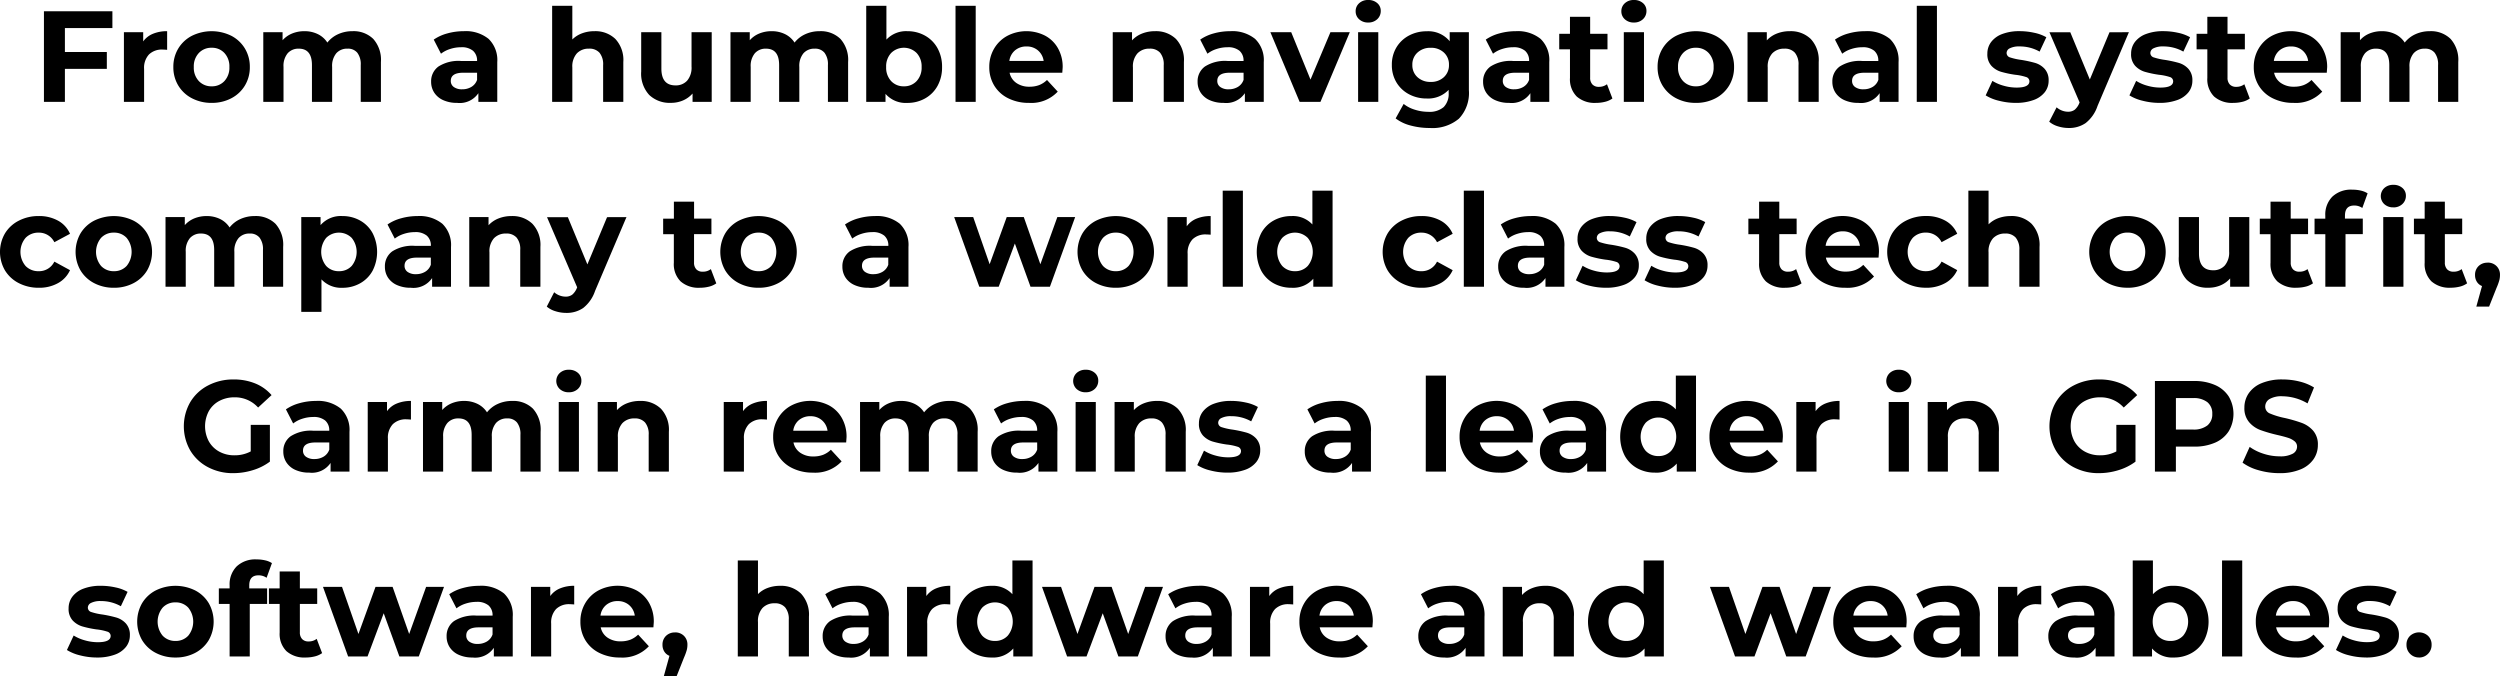 <svg xmlns="http://www.w3.org/2000/svg" width="270.452" height="73.174" viewBox="0 0 270.452 73.174">
  <path id="Path_23" data-name="Path 23" d="M21.781,6.02V8.61h4.536v1.82H21.781V14H19.513V4.2h7.406V6.02Zm8.47,1.442a2.429,2.429,0,0,1,1.057-.826,3.923,3.923,0,0,1,1.533-.28V8.372q-.364-.028-.49-.028a2,2,0,0,0-1.47.525,2.122,2.122,0,0,0-.532,1.575V14H28.165V6.468h2.086Zm7.406,6.65a4.516,4.516,0,0,1-2.135-.5,3.7,3.7,0,0,1-1.477-1.379,3.8,3.8,0,0,1-.532-2,3.8,3.8,0,0,1,.532-2,3.7,3.7,0,0,1,1.477-1.379,4.819,4.819,0,0,1,4.263,0,3.706,3.706,0,0,1,1.47,1.379,3.8,3.8,0,0,1,.532,2,3.8,3.8,0,0,1-.532,2,3.706,3.706,0,0,1-1.47,1.379A4.475,4.475,0,0,1,37.657,14.112Zm0-1.792a1.819,1.819,0,0,0,1.379-.567,2.114,2.114,0,0,0,.539-1.519,2.114,2.114,0,0,0-.539-1.519,1.819,1.819,0,0,0-1.379-.567,1.842,1.842,0,0,0-1.386.567,2.1,2.1,0,0,0-.546,1.519,2.1,2.1,0,0,0,.546,1.519A1.842,1.842,0,0,0,37.657,12.32ZM52.889,6.356a3.036,3.036,0,0,1,2.247.833,3.394,3.394,0,0,1,.833,2.5V14H53.785V10.024a2.041,2.041,0,0,0-.371-1.337,1.3,1.3,0,0,0-1.057-.441,1.558,1.558,0,0,0-1.218.5,2.142,2.142,0,0,0-.448,1.477V14H48.507V10.024q0-1.778-1.428-1.778a1.541,1.541,0,0,0-1.2.5,2.142,2.142,0,0,0-.448,1.477V14H43.243V6.468h2.086v.868a2.757,2.757,0,0,1,1.029-.728,3.463,3.463,0,0,1,1.337-.252,3.238,3.238,0,0,1,1.442.315,2.554,2.554,0,0,1,1.036.917,3.09,3.09,0,0,1,1.169-.91A3.688,3.688,0,0,1,52.889,6.356Zm12.04,0a3.92,3.92,0,0,1,2.688.833A3.188,3.188,0,0,1,68.555,9.7V14H66.511v-.938a2.434,2.434,0,0,1-2.3,1.05,3.563,3.563,0,0,1-1.5-.294,2.244,2.244,0,0,1-.973-.812A2.113,2.113,0,0,1,61.4,11.83a1.962,1.962,0,0,1,.791-1.652,4.031,4.031,0,0,1,2.443-.6h1.736a1.392,1.392,0,0,0-.434-1.1,1.912,1.912,0,0,0-1.3-.385,3.8,3.8,0,0,0-1.183.189,3.13,3.13,0,0,0-.987.511l-.784-1.526a4.73,4.73,0,0,1,1.477-.672A6.616,6.616,0,0,1,64.929,6.356Zm-.168,6.286a1.9,1.9,0,0,0,.994-.259,1.417,1.417,0,0,0,.616-.763v-.77h-1.5q-1.344,0-1.344.882a.785.785,0,0,0,.329.665A1.482,1.482,0,0,0,64.761,12.642ZM79.069,6.356a3.1,3.1,0,0,1,2.261.84,3.331,3.331,0,0,1,.861,2.492V14H80.007V10.024a1.963,1.963,0,0,0-.392-1.337,1.438,1.438,0,0,0-1.134-.441,1.738,1.738,0,0,0-1.316.511,2.116,2.116,0,0,0-.49,1.519V14H74.491V3.612h2.184v3.64a2.905,2.905,0,0,1,1.05-.665A3.8,3.8,0,0,1,79.069,6.356Zm12.684.112V14H89.681v-.9a2.9,2.9,0,0,1-1.036.749,3.259,3.259,0,0,1-1.3.259,3.208,3.208,0,0,1-2.352-.854,3.4,3.4,0,0,1-.868-2.534V6.468h2.184V10.4q0,1.82,1.526,1.82a1.641,1.641,0,0,0,1.26-.511,2.156,2.156,0,0,0,.476-1.519V6.468Zm11.676-.112a3.036,3.036,0,0,1,2.247.833,3.394,3.394,0,0,1,.833,2.5V14h-2.184V10.024a2.041,2.041,0,0,0-.371-1.337,1.3,1.3,0,0,0-1.057-.441,1.558,1.558,0,0,0-1.218.5,2.142,2.142,0,0,0-.448,1.477V14H99.047V10.024q0-1.778-1.428-1.778a1.541,1.541,0,0,0-1.2.5,2.142,2.142,0,0,0-.448,1.477V14H93.783V6.468h2.086v.868A2.757,2.757,0,0,1,96.9,6.608a3.463,3.463,0,0,1,1.337-.252,3.238,3.238,0,0,1,1.442.315,2.554,2.554,0,0,1,1.036.917,3.09,3.09,0,0,1,1.169-.91A3.688,3.688,0,0,1,103.429,6.356Zm9.492,0a3.838,3.838,0,0,1,1.911.483A3.468,3.468,0,0,1,116.183,8.2a4.1,4.1,0,0,1,.49,2.037,4.1,4.1,0,0,1-.49,2.037,3.468,3.468,0,0,1-1.351,1.358,3.838,3.838,0,0,1-1.911.483,2.9,2.9,0,0,1-2.366-.98V14h-2.086V3.612h2.184V7.266A2.909,2.909,0,0,1,112.921,6.356Zm-.378,5.964a1.819,1.819,0,0,0,1.379-.567,2.114,2.114,0,0,0,.539-1.519,2.114,2.114,0,0,0-.539-1.519,1.96,1.96,0,0,0-2.758,0,2.114,2.114,0,0,0-.539,1.519,2.114,2.114,0,0,0,.539,1.519A1.819,1.819,0,0,0,112.543,12.32Zm5.586-8.708h2.184V14h-2.184Zm11.592,6.65q0,.042-.042.588h-5.7a1.775,1.775,0,0,0,.728,1.106,2.411,2.411,0,0,0,1.428.406,2.892,2.892,0,0,0,1.043-.175,2.526,2.526,0,0,0,.847-.553l1.162,1.26a3.905,3.905,0,0,1-3.108,1.218,4.917,4.917,0,0,1-2.254-.5,3.643,3.643,0,0,1-1.512-1.379,3.8,3.8,0,0,1-.532-2,3.849,3.849,0,0,1,.525-1.995,3.678,3.678,0,0,1,1.442-1.386,4.464,4.464,0,0,1,4.053-.021A3.474,3.474,0,0,1,129.21,8.2,4.07,4.07,0,0,1,129.721,10.262Zm-3.906-2.254a1.881,1.881,0,0,0-1.246.42,1.788,1.788,0,0,0-.616,1.148h3.71a1.806,1.806,0,0,0-.616-1.141A1.841,1.841,0,0,0,125.815,8.008Zm13.9-1.652a3.1,3.1,0,0,1,2.261.84,3.331,3.331,0,0,1,.861,2.492V14h-2.184V10.024a1.963,1.963,0,0,0-.392-1.337,1.438,1.438,0,0,0-1.134-.441,1.738,1.738,0,0,0-1.316.511,2.116,2.116,0,0,0-.49,1.519V14h-2.184V6.468h2.086V7.35a2.9,2.9,0,0,1,1.078-.735A3.756,3.756,0,0,1,139.717,6.356Zm8.134,0a3.92,3.92,0,0,1,2.688.833,3.188,3.188,0,0,1,.938,2.513V14h-2.044v-.938a2.434,2.434,0,0,1-2.3,1.05,3.563,3.563,0,0,1-1.505-.294,2.244,2.244,0,0,1-.973-.812,2.113,2.113,0,0,1-.336-1.176,1.962,1.962,0,0,1,.791-1.652,4.031,4.031,0,0,1,2.443-.6h1.736a1.392,1.392,0,0,0-.434-1.1,1.912,1.912,0,0,0-1.3-.385,3.8,3.8,0,0,0-1.183.189,3.13,3.13,0,0,0-.987.511L144.6,7.266a4.73,4.73,0,0,1,1.477-.672A6.616,6.616,0,0,1,147.851,6.356Zm-.168,6.286a1.9,1.9,0,0,0,.994-.259,1.417,1.417,0,0,0,.616-.763v-.77h-1.5q-1.344,0-1.344.882a.785.785,0,0,0,.329.665A1.482,1.482,0,0,0,147.683,12.642Zm13.1-6.174L157.609,14h-2.254l-3.164-7.532h2.254l2.086,5.124,2.156-5.124Zm.9,0h2.184V14h-2.184Zm1.092-1.05a1.385,1.385,0,0,1-.98-.35,1.135,1.135,0,0,1-.378-.868,1.135,1.135,0,0,1,.378-.868,1.385,1.385,0,0,1,.98-.35,1.42,1.42,0,0,1,.98.336,1.077,1.077,0,0,1,.378.84,1.189,1.189,0,0,1-.378.9A1.369,1.369,0,0,1,162.775,5.418Zm10.892,1.05V12.74a4.025,4.025,0,0,1-1.078,3.08,4.451,4.451,0,0,1-3.15,1.008,7.878,7.878,0,0,1-2.072-.266,4.53,4.53,0,0,1-1.624-.77l.868-1.568a3.572,3.572,0,0,0,1.2.623,4.791,4.791,0,0,0,1.456.231,2.361,2.361,0,0,0,1.673-.511,2.037,2.037,0,0,0,.539-1.547V12.7a3.056,3.056,0,0,1-2.38.938,4,4,0,0,1-1.9-.455,3.468,3.468,0,0,1-1.365-1.281,3.582,3.582,0,0,1-.5-1.9,3.582,3.582,0,0,1,.5-1.9,3.468,3.468,0,0,1,1.365-1.281,4,4,0,0,1,1.9-.455,2.989,2.989,0,0,1,2.492,1.078V6.468Zm-4.13,5.376a2.011,2.011,0,0,0,1.421-.511A1.735,1.735,0,0,0,171.511,10a1.735,1.735,0,0,0-.553-1.337,2.011,2.011,0,0,0-1.421-.511,2.037,2.037,0,0,0-1.428.511,1.725,1.725,0,0,0-.56,1.337,1.725,1.725,0,0,0,.56,1.337A2.037,2.037,0,0,0,169.537,11.844Zm9.2-5.488a3.92,3.92,0,0,1,2.688.833,3.188,3.188,0,0,1,.938,2.513V14h-2.044v-.938a2.434,2.434,0,0,1-2.3,1.05,3.563,3.563,0,0,1-1.505-.294,2.244,2.244,0,0,1-.973-.812,2.113,2.113,0,0,1-.336-1.176A1.962,1.962,0,0,1,176,10.178a4.031,4.031,0,0,1,2.443-.6h1.736a1.392,1.392,0,0,0-.434-1.1,1.912,1.912,0,0,0-1.3-.385,3.8,3.8,0,0,0-1.183.189,3.13,3.13,0,0,0-.987.511l-.784-1.526a4.73,4.73,0,0,1,1.477-.672A6.616,6.616,0,0,1,178.735,6.356Zm-.168,6.286a1.9,1.9,0,0,0,.994-.259,1.417,1.417,0,0,0,.616-.763v-.77h-1.5q-1.344,0-1.344.882a.785.785,0,0,0,.329.665A1.482,1.482,0,0,0,178.567,12.642Zm10.626.994a2.245,2.245,0,0,1-.791.357,4,4,0,0,1-.987.119,2.932,2.932,0,0,1-2.079-.686,2.625,2.625,0,0,1-.735-2.016V8.316h-1.162V6.636H184.6V4.8h2.184V6.636h1.876v1.68h-1.876v3.066a1.028,1.028,0,0,0,.245.735.908.908,0,0,0,.693.259,1.4,1.4,0,0,0,.882-.28Zm1.232-7.168h2.184V14h-2.184Zm1.092-1.05a1.385,1.385,0,0,1-.98-.35,1.135,1.135,0,0,1-.378-.868,1.135,1.135,0,0,1,.378-.868,1.385,1.385,0,0,1,.98-.35,1.42,1.42,0,0,1,.98.336,1.077,1.077,0,0,1,.378.84,1.189,1.189,0,0,1-.378.9A1.369,1.369,0,0,1,191.517,5.418Zm6.706,8.694a4.516,4.516,0,0,1-2.135-.5,3.7,3.7,0,0,1-1.477-1.379,3.8,3.8,0,0,1-.532-2,3.8,3.8,0,0,1,.532-2,3.7,3.7,0,0,1,1.477-1.379,4.819,4.819,0,0,1,4.263,0,3.706,3.706,0,0,1,1.47,1.379,3.8,3.8,0,0,1,.532,2,3.8,3.8,0,0,1-.532,2,3.706,3.706,0,0,1-1.47,1.379A4.475,4.475,0,0,1,198.223,14.112Zm0-1.792a1.819,1.819,0,0,0,1.379-.567,2.114,2.114,0,0,0,.539-1.519,2.114,2.114,0,0,0-.539-1.519,1.819,1.819,0,0,0-1.379-.567,1.842,1.842,0,0,0-1.386.567,2.1,2.1,0,0,0-.546,1.519,2.1,2.1,0,0,0,.546,1.519A1.842,1.842,0,0,0,198.223,12.32Zm10.164-5.964a3.1,3.1,0,0,1,2.261.84,3.331,3.331,0,0,1,.861,2.492V14h-2.184V10.024a1.963,1.963,0,0,0-.392-1.337,1.438,1.438,0,0,0-1.134-.441,1.738,1.738,0,0,0-1.316.511,2.116,2.116,0,0,0-.49,1.519V14h-2.184V6.468h2.086V7.35a2.9,2.9,0,0,1,1.078-.735A3.756,3.756,0,0,1,208.387,6.356Zm8.134,0a3.92,3.92,0,0,1,2.688.833,3.188,3.188,0,0,1,.938,2.513V14H218.1v-.938a2.434,2.434,0,0,1-2.3,1.05,3.563,3.563,0,0,1-1.505-.294,2.244,2.244,0,0,1-.973-.812,2.113,2.113,0,0,1-.336-1.176,1.962,1.962,0,0,1,.791-1.652,4.031,4.031,0,0,1,2.443-.6h1.736a1.392,1.392,0,0,0-.434-1.1,1.912,1.912,0,0,0-1.3-.385,3.8,3.8,0,0,0-1.183.189,3.13,3.13,0,0,0-.987.511l-.784-1.526a4.73,4.73,0,0,1,1.477-.672A6.616,6.616,0,0,1,216.521,6.356Zm-.168,6.286a1.9,1.9,0,0,0,.994-.259,1.417,1.417,0,0,0,.616-.763v-.77h-1.5q-1.344,0-1.344.882a.785.785,0,0,0,.329.665A1.482,1.482,0,0,0,216.353,12.642Zm5.768-9.03H224.3V14h-2.184Zm10.71,10.5A7.317,7.317,0,0,1,231,13.881a4.792,4.792,0,0,1-1.428-.581l.728-1.568a4.582,4.582,0,0,0,1.218.525,5.1,5.1,0,0,0,1.4.2q1.386,0,1.386-.686a.486.486,0,0,0-.378-.462,5.6,5.6,0,0,0-1.162-.238,11.21,11.21,0,0,1-1.526-.322,2.367,2.367,0,0,1-1.043-.644,1.831,1.831,0,0,1-.441-1.316,2.062,2.062,0,0,1,.413-1.267,2.658,2.658,0,0,1,1.2-.861,5.142,5.142,0,0,1,1.869-.308,7.335,7.335,0,0,1,1.589.175,4.441,4.441,0,0,1,1.309.483l-.728,1.554a4.346,4.346,0,0,0-2.17-.56,2.208,2.208,0,0,0-1.05.2.576.576,0,0,0-.35.5.5.5,0,0,0,.378.49,6.692,6.692,0,0,0,1.2.266,12.888,12.888,0,0,1,1.512.329,2.272,2.272,0,0,1,1.022.637,1.808,1.808,0,0,1,.434,1.288,1.989,1.989,0,0,1-.42,1.246,2.681,2.681,0,0,1-1.225.847A5.458,5.458,0,0,1,232.831,14.112Zm12.236-7.644-3.4,7.994a3.934,3.934,0,0,1-1.281,1.834,3.138,3.138,0,0,1-1.841.532,3.824,3.824,0,0,1-1.162-.182,2.565,2.565,0,0,1-.938-.5l.8-1.554a1.875,1.875,0,0,0,.581.35,1.811,1.811,0,0,0,.651.126,1.155,1.155,0,0,0,.728-.217,1.842,1.842,0,0,0,.5-.721l.028-.07-3.262-7.588h2.254l2.114,5.11,2.128-5.11Zm3.318,7.644a7.317,7.317,0,0,1-1.834-.231,4.792,4.792,0,0,1-1.428-.581l.728-1.568a4.582,4.582,0,0,0,1.218.525,5.1,5.1,0,0,0,1.4.2q1.386,0,1.386-.686a.486.486,0,0,0-.378-.462,5.6,5.6,0,0,0-1.162-.238,11.21,11.21,0,0,1-1.526-.322,2.367,2.367,0,0,1-1.043-.644,1.831,1.831,0,0,1-.441-1.316,2.062,2.062,0,0,1,.413-1.267,2.658,2.658,0,0,1,1.2-.861,5.142,5.142,0,0,1,1.869-.308,7.335,7.335,0,0,1,1.589.175,4.441,4.441,0,0,1,1.309.483l-.728,1.554a4.346,4.346,0,0,0-2.17-.56,2.208,2.208,0,0,0-1.05.2.576.576,0,0,0-.35.5.5.5,0,0,0,.378.49,6.692,6.692,0,0,0,1.2.266,12.888,12.888,0,0,1,1.512.329,2.272,2.272,0,0,1,1.022.637,1.808,1.808,0,0,1,.434,1.288,1.989,1.989,0,0,1-.42,1.246,2.681,2.681,0,0,1-1.225.847A5.458,5.458,0,0,1,248.385,14.112Zm9.758-.476a2.245,2.245,0,0,1-.791.357,4,4,0,0,1-.987.119,2.932,2.932,0,0,1-2.079-.686,2.625,2.625,0,0,1-.735-2.016V8.316h-1.162V6.636h1.162V4.8h2.184V6.636h1.876v1.68h-1.876v3.066a1.028,1.028,0,0,0,.245.735.908.908,0,0,0,.693.259,1.4,1.4,0,0,0,.882-.28Zm8.372-3.374q0,.042-.042.588h-5.7a1.775,1.775,0,0,0,.728,1.106,2.411,2.411,0,0,0,1.428.406,2.892,2.892,0,0,0,1.043-.175,2.526,2.526,0,0,0,.847-.553l1.162,1.26a3.905,3.905,0,0,1-3.108,1.218,4.916,4.916,0,0,1-2.254-.5,3.643,3.643,0,0,1-1.512-1.379,3.8,3.8,0,0,1-.532-2,3.849,3.849,0,0,1,.525-1.995,3.678,3.678,0,0,1,1.442-1.386,4.464,4.464,0,0,1,4.053-.021A3.474,3.474,0,0,1,266,8.2,4.07,4.07,0,0,1,266.515,10.262Zm-3.906-2.254a1.881,1.881,0,0,0-1.246.42,1.788,1.788,0,0,0-.616,1.148h3.71a1.806,1.806,0,0,0-.616-1.141A1.841,1.841,0,0,0,262.609,8.008Zm15.008-1.652a3.036,3.036,0,0,1,2.247.833,3.394,3.394,0,0,1,.833,2.5V14h-2.184V10.024a2.041,2.041,0,0,0-.371-1.337,1.3,1.3,0,0,0-1.057-.441,1.558,1.558,0,0,0-1.218.5,2.142,2.142,0,0,0-.448,1.477V14h-2.184V10.024q0-1.778-1.428-1.778a1.541,1.541,0,0,0-1.2.5,2.142,2.142,0,0,0-.448,1.477V14h-2.184V6.468h2.086v.868a2.757,2.757,0,0,1,1.029-.728,3.464,3.464,0,0,1,1.337-.252,3.238,3.238,0,0,1,1.442.315,2.554,2.554,0,0,1,1.036.917,3.09,3.09,0,0,1,1.169-.91A3.688,3.688,0,0,1,277.617,6.356ZM18.96,34.112a4.631,4.631,0,0,1-2.163-.5,3.722,3.722,0,0,1-1.5-1.379,3.988,3.988,0,0,1,0-4,3.722,3.722,0,0,1,1.5-1.379,4.631,4.631,0,0,1,2.163-.5,4.191,4.191,0,0,1,2.079.5,2.948,2.948,0,0,1,1.295,1.421l-1.694.91a1.852,1.852,0,0,0-1.694-1.036,1.917,1.917,0,0,0-1.414.56,2.359,2.359,0,0,0,0,3.052,1.917,1.917,0,0,0,1.414.56,1.832,1.832,0,0,0,1.694-1.036l1.694.924a3.007,3.007,0,0,1-1.295,1.4A4.144,4.144,0,0,1,18.96,34.112Zm8.12,0a4.516,4.516,0,0,1-2.135-.5,3.7,3.7,0,0,1-1.477-1.379,4.033,4.033,0,0,1,0-4,3.7,3.7,0,0,1,1.477-1.379,4.819,4.819,0,0,1,4.263,0,3.706,3.706,0,0,1,1.47,1.379,4.033,4.033,0,0,1,0,4,3.706,3.706,0,0,1-1.47,1.379A4.475,4.475,0,0,1,27.08,34.112Zm0-1.792a1.819,1.819,0,0,0,1.379-.567,2.41,2.41,0,0,0,0-3.038,1.819,1.819,0,0,0-1.379-.567,1.842,1.842,0,0,0-1.386.567,2.386,2.386,0,0,0,0,3.038A1.842,1.842,0,0,0,27.08,32.32Zm15.232-5.964a3.036,3.036,0,0,1,2.247.833,3.394,3.394,0,0,1,.833,2.5V34H43.208V30.024a2.041,2.041,0,0,0-.371-1.337,1.3,1.3,0,0,0-1.057-.441,1.558,1.558,0,0,0-1.218.5,2.142,2.142,0,0,0-.448,1.477V34H37.93V30.024q0-1.778-1.428-1.778a1.541,1.541,0,0,0-1.2.5,2.142,2.142,0,0,0-.448,1.477V34H32.666V26.468h2.086v.868a2.757,2.757,0,0,1,1.029-.728,3.463,3.463,0,0,1,1.337-.252,3.238,3.238,0,0,1,1.442.315,2.554,2.554,0,0,1,1.036.917,3.09,3.09,0,0,1,1.169-.91A3.688,3.688,0,0,1,42.312,26.356Zm9.492,0a3.838,3.838,0,0,1,1.911.483A3.468,3.468,0,0,1,55.066,28.2a4.479,4.479,0,0,1,0,4.074,3.468,3.468,0,0,1-1.351,1.358,3.838,3.838,0,0,1-1.911.483,2.909,2.909,0,0,1-2.268-.91v3.514H47.352V26.468h2.086v.868A2.9,2.9,0,0,1,51.8,26.356Zm-.378,5.964a1.819,1.819,0,0,0,1.379-.567,2.41,2.41,0,0,0,0-3.038,1.96,1.96,0,0,0-2.758,0,2.41,2.41,0,0,0,0,3.038A1.819,1.819,0,0,0,51.426,32.32Zm8.5-5.964a3.92,3.92,0,0,1,2.688.833A3.188,3.188,0,0,1,63.55,29.7V34H61.506v-.938a2.434,2.434,0,0,1-2.3,1.05,3.563,3.563,0,0,1-1.505-.294,2.244,2.244,0,0,1-.973-.812A2.113,2.113,0,0,1,56.4,31.83a1.962,1.962,0,0,1,.791-1.652,4.031,4.031,0,0,1,2.443-.6h1.736a1.392,1.392,0,0,0-.434-1.1,1.912,1.912,0,0,0-1.3-.385,3.8,3.8,0,0,0-1.183.189,3.13,3.13,0,0,0-.987.511l-.784-1.526a4.73,4.73,0,0,1,1.477-.672A6.616,6.616,0,0,1,59.924,26.356Zm-.168,6.286a1.9,1.9,0,0,0,.994-.259,1.417,1.417,0,0,0,.616-.763v-.77h-1.5q-1.344,0-1.344.882a.785.785,0,0,0,.329.665A1.482,1.482,0,0,0,59.756,32.642ZM70.1,26.356a3.1,3.1,0,0,1,2.261.84,3.331,3.331,0,0,1,.861,2.492V34H71.04V30.024a1.963,1.963,0,0,0-.392-1.337,1.438,1.438,0,0,0-1.134-.441,1.738,1.738,0,0,0-1.316.511,2.116,2.116,0,0,0-.49,1.519V34H65.524V26.468H67.61v.882a2.9,2.9,0,0,1,1.078-.735A3.756,3.756,0,0,1,70.1,26.356Zm12.432.112-3.4,7.994A3.934,3.934,0,0,1,77.851,36.3a3.138,3.138,0,0,1-1.841.532,3.824,3.824,0,0,1-1.162-.182,2.566,2.566,0,0,1-.938-.5l.8-1.554a1.875,1.875,0,0,0,.581.35,1.811,1.811,0,0,0,.651.126,1.155,1.155,0,0,0,.728-.217,1.842,1.842,0,0,0,.5-.721l.028-.07-3.262-7.588h2.254l2.114,5.11,2.128-5.11Zm9.716,7.168a2.245,2.245,0,0,1-.791.357,4,4,0,0,1-.987.119,2.932,2.932,0,0,1-2.079-.686,2.625,2.625,0,0,1-.735-2.016V28.316H86.5v-1.68h1.162V24.8h2.184v1.834h1.876v1.68H89.842v3.066a1.028,1.028,0,0,0,.245.735.908.908,0,0,0,.693.259,1.4,1.4,0,0,0,.882-.28Zm4.578.476a4.516,4.516,0,0,1-2.135-.5,3.7,3.7,0,0,1-1.477-1.379,4.033,4.033,0,0,1,0-4,3.7,3.7,0,0,1,1.477-1.379,4.819,4.819,0,0,1,4.263,0,3.706,3.706,0,0,1,1.47,1.379,4.033,4.033,0,0,1,0,4,3.706,3.706,0,0,1-1.47,1.379A4.475,4.475,0,0,1,96.828,34.112Zm0-1.792a1.819,1.819,0,0,0,1.379-.567,2.41,2.41,0,0,0,0-3.038,1.819,1.819,0,0,0-1.379-.567,1.842,1.842,0,0,0-1.386.567,2.386,2.386,0,0,0,0,3.038A1.842,1.842,0,0,0,96.828,32.32Zm12.586-5.964a3.92,3.92,0,0,1,2.688.833,3.188,3.188,0,0,1,.938,2.513V34H111v-.938a2.434,2.434,0,0,1-2.3,1.05,3.563,3.563,0,0,1-1.5-.294,2.244,2.244,0,0,1-.973-.812,2.113,2.113,0,0,1-.336-1.176,1.962,1.962,0,0,1,.791-1.652,4.031,4.031,0,0,1,2.443-.6h1.736a1.392,1.392,0,0,0-.434-1.1,1.912,1.912,0,0,0-1.3-.385,3.8,3.8,0,0,0-1.183.189,3.13,3.13,0,0,0-.987.511l-.784-1.526a4.731,4.731,0,0,1,1.477-.672A6.616,6.616,0,0,1,109.414,26.356Zm-.168,6.286a1.9,1.9,0,0,0,.994-.259,1.417,1.417,0,0,0,.616-.763v-.77h-1.5q-1.344,0-1.344.882a.785.785,0,0,0,.329.665A1.482,1.482,0,0,0,109.246,32.642Zm21.826-6.174L128.342,34h-2.1l-1.694-4.676L122.8,34h-2.1l-2.716-7.532h2.058l1.778,5.1,1.848-5.1h1.848l1.792,5.1,1.834-5.1Zm4.4,7.644a4.516,4.516,0,0,1-2.135-.5,3.7,3.7,0,0,1-1.477-1.379,4.033,4.033,0,0,1,0-4,3.7,3.7,0,0,1,1.477-1.379,4.819,4.819,0,0,1,4.263,0,3.706,3.706,0,0,1,1.47,1.379,4.033,4.033,0,0,1,0,4,3.706,3.706,0,0,1-1.47,1.379A4.475,4.475,0,0,1,135.468,34.112Zm0-1.792a1.819,1.819,0,0,0,1.379-.567,2.41,2.41,0,0,0,0-3.038,1.819,1.819,0,0,0-1.379-.567,1.842,1.842,0,0,0-1.386.567,2.386,2.386,0,0,0,0,3.038A1.842,1.842,0,0,0,135.468,32.32Zm7.672-4.858a2.429,2.429,0,0,1,1.057-.826,3.923,3.923,0,0,1,1.533-.28v2.016q-.364-.028-.49-.028a2,2,0,0,0-1.47.525,2.122,2.122,0,0,0-.532,1.575V34h-2.184V26.468h2.086Zm3.892-3.85h2.184V34h-2.184Zm11.886,0V34h-2.086v-.868a2.88,2.88,0,0,1-2.352.98,3.911,3.911,0,0,1-1.925-.476,3.408,3.408,0,0,1-1.351-1.358,4.508,4.508,0,0,1,0-4.088,3.408,3.408,0,0,1,1.351-1.358,3.911,3.911,0,0,1,1.925-.476,2.865,2.865,0,0,1,2.254.91V23.612Zm-4.06,8.708a1.825,1.825,0,0,0,1.372-.567,2.386,2.386,0,0,0,0-3.038,1.96,1.96,0,0,0-2.758,0,2.386,2.386,0,0,0,0,3.038A1.842,1.842,0,0,0,154.858,32.32Zm13.678,1.792a4.631,4.631,0,0,1-2.163-.5,3.722,3.722,0,0,1-1.5-1.379,3.987,3.987,0,0,1,0-4,3.722,3.722,0,0,1,1.5-1.379,4.631,4.631,0,0,1,2.163-.5,4.191,4.191,0,0,1,2.079.5,2.948,2.948,0,0,1,1.295,1.421l-1.694.91a1.852,1.852,0,0,0-1.694-1.036,1.917,1.917,0,0,0-1.414.56,2.359,2.359,0,0,0,0,3.052,1.917,1.917,0,0,0,1.414.56,1.833,1.833,0,0,0,1.694-1.036l1.694.924a3.007,3.007,0,0,1-1.295,1.4A4.144,4.144,0,0,1,168.536,34.112Zm4.578-10.5H175.3V34h-2.184Zm7.252,2.744a3.92,3.92,0,0,1,2.688.833,3.188,3.188,0,0,1,.938,2.513V34h-2.044v-.938a2.434,2.434,0,0,1-2.3,1.05,3.564,3.564,0,0,1-1.505-.294,2.244,2.244,0,0,1-.973-.812,2.113,2.113,0,0,1-.336-1.176,1.962,1.962,0,0,1,.791-1.652,4.031,4.031,0,0,1,2.443-.6h1.736a1.392,1.392,0,0,0-.434-1.1,1.912,1.912,0,0,0-1.3-.385,3.8,3.8,0,0,0-1.183.189,3.13,3.13,0,0,0-.987.511l-.784-1.526a4.73,4.73,0,0,1,1.477-.672A6.616,6.616,0,0,1,180.366,26.356Zm-.168,6.286a1.9,1.9,0,0,0,.994-.259,1.417,1.417,0,0,0,.616-.763v-.77h-1.5q-1.344,0-1.344.882a.785.785,0,0,0,.329.665A1.482,1.482,0,0,0,180.2,32.642Zm8.3,1.47a7.317,7.317,0,0,1-1.834-.231,4.791,4.791,0,0,1-1.428-.581l.728-1.568a4.582,4.582,0,0,0,1.218.525,5.1,5.1,0,0,0,1.4.2q1.386,0,1.386-.686a.486.486,0,0,0-.378-.462,5.6,5.6,0,0,0-1.162-.238,11.21,11.21,0,0,1-1.526-.322,2.367,2.367,0,0,1-1.043-.644,1.831,1.831,0,0,1-.441-1.316,2.062,2.062,0,0,1,.413-1.267,2.658,2.658,0,0,1,1.2-.861,5.142,5.142,0,0,1,1.869-.308,7.335,7.335,0,0,1,1.589.175,4.441,4.441,0,0,1,1.309.483l-.728,1.554a4.346,4.346,0,0,0-2.17-.56,2.208,2.208,0,0,0-1.05.2.576.576,0,0,0-.35.5.5.5,0,0,0,.378.49,6.692,6.692,0,0,0,1.2.266,12.888,12.888,0,0,1,1.512.329,2.272,2.272,0,0,1,1.022.637,1.808,1.808,0,0,1,.434,1.288,1.989,1.989,0,0,1-.42,1.246,2.681,2.681,0,0,1-1.225.847A5.458,5.458,0,0,1,188.5,34.112Zm7.434,0a7.317,7.317,0,0,1-1.834-.231,4.791,4.791,0,0,1-1.428-.581l.728-1.568a4.582,4.582,0,0,0,1.218.525,5.1,5.1,0,0,0,1.4.2q1.386,0,1.386-.686a.486.486,0,0,0-.378-.462,5.6,5.6,0,0,0-1.162-.238,11.21,11.21,0,0,1-1.526-.322,2.367,2.367,0,0,1-1.043-.644,1.831,1.831,0,0,1-.441-1.316,2.062,2.062,0,0,1,.413-1.267,2.658,2.658,0,0,1,1.2-.861,5.142,5.142,0,0,1,1.869-.308,7.335,7.335,0,0,1,1.589.175,4.441,4.441,0,0,1,1.309.483l-.728,1.554a4.346,4.346,0,0,0-2.17-.56,2.208,2.208,0,0,0-1.05.2.576.576,0,0,0-.35.5.5.5,0,0,0,.378.49,6.692,6.692,0,0,0,1.2.266,12.888,12.888,0,0,1,1.512.329,2.272,2.272,0,0,1,1.022.637,1.808,1.808,0,0,1,.434,1.288,1.989,1.989,0,0,1-.42,1.246,2.681,2.681,0,0,1-1.225.847A5.458,5.458,0,0,1,195.934,34.112Zm13.72-.476a2.245,2.245,0,0,1-.791.357,4,4,0,0,1-.987.119,2.932,2.932,0,0,1-2.079-.686,2.625,2.625,0,0,1-.735-2.016V28.316H203.9v-1.68h1.162V24.8h2.184v1.834h1.876v1.68h-1.876v3.066a1.028,1.028,0,0,0,.245.735.908.908,0,0,0,.693.259,1.4,1.4,0,0,0,.882-.28Zm8.372-3.374q0,.042-.042.588h-5.7a1.775,1.775,0,0,0,.728,1.106,2.411,2.411,0,0,0,1.428.406,2.892,2.892,0,0,0,1.043-.175,2.526,2.526,0,0,0,.847-.553l1.162,1.26a3.905,3.905,0,0,1-3.108,1.218,4.917,4.917,0,0,1-2.254-.5,3.643,3.643,0,0,1-1.512-1.379,3.8,3.8,0,0,1-.532-2,3.849,3.849,0,0,1,.525-2,3.678,3.678,0,0,1,1.442-1.386,4.464,4.464,0,0,1,4.053-.021,3.474,3.474,0,0,1,1.407,1.365A4.07,4.07,0,0,1,218.026,30.262Zm-3.906-2.254a1.881,1.881,0,0,0-1.246.42,1.788,1.788,0,0,0-.616,1.148h3.71a1.806,1.806,0,0,0-.616-1.141A1.841,1.841,0,0,0,214.12,28.008Zm9,6.1a4.631,4.631,0,0,1-2.163-.5,3.722,3.722,0,0,1-1.5-1.379,3.987,3.987,0,0,1,0-4,3.722,3.722,0,0,1,1.5-1.379,4.631,4.631,0,0,1,2.163-.5,4.191,4.191,0,0,1,2.079.5,2.948,2.948,0,0,1,1.295,1.421l-1.694.91a1.852,1.852,0,0,0-1.694-1.036,1.917,1.917,0,0,0-1.414.56,2.359,2.359,0,0,0,0,3.052,1.917,1.917,0,0,0,1.414.56,1.833,1.833,0,0,0,1.694-1.036l1.694.924a3.007,3.007,0,0,1-1.295,1.4A4.144,4.144,0,0,1,223.122,34.112Zm9.156-7.756a3.1,3.1,0,0,1,2.261.84,3.331,3.331,0,0,1,.861,2.492V34h-2.184V30.024a1.963,1.963,0,0,0-.392-1.337,1.438,1.438,0,0,0-1.134-.441,1.738,1.738,0,0,0-1.316.511,2.116,2.116,0,0,0-.49,1.519V34H227.7V23.612h2.184v3.64a2.905,2.905,0,0,1,1.05-.665A3.8,3.8,0,0,1,232.278,26.356Zm12.642,7.756a4.516,4.516,0,0,1-2.135-.5,3.7,3.7,0,0,1-1.477-1.379,4.033,4.033,0,0,1,0-4,3.7,3.7,0,0,1,1.477-1.379,4.819,4.819,0,0,1,4.263,0,3.706,3.706,0,0,1,1.47,1.379,4.033,4.033,0,0,1,0,4,3.706,3.706,0,0,1-1.47,1.379A4.475,4.475,0,0,1,244.92,34.112Zm0-1.792a1.819,1.819,0,0,0,1.379-.567,2.41,2.41,0,0,0,0-3.038,1.819,1.819,0,0,0-1.379-.567,1.842,1.842,0,0,0-1.386.567,2.386,2.386,0,0,0,0,3.038A1.842,1.842,0,0,0,244.92,32.32Zm13.174-5.852V34h-2.072v-.9a2.9,2.9,0,0,1-1.036.749,3.259,3.259,0,0,1-1.3.259,3.208,3.208,0,0,1-2.352-.854,3.4,3.4,0,0,1-.868-2.534V26.468h2.184V30.4q0,1.82,1.526,1.82a1.641,1.641,0,0,0,1.26-.511,2.156,2.156,0,0,0,.476-1.519V26.468Zm6.888,7.168a2.245,2.245,0,0,1-.791.357,4,4,0,0,1-.987.119,2.932,2.932,0,0,1-2.079-.686,2.625,2.625,0,0,1-.735-2.016V28.316h-1.162v-1.68h1.162V24.8h2.184v1.834h1.876v1.68h-1.876v3.066a1.028,1.028,0,0,0,.245.735.908.908,0,0,0,.693.259,1.4,1.4,0,0,0,.882-.28Zm3.458-7h1.932v1.68H268.5V34h-2.184V28.316H265.15v-1.68h1.162V26.3a2.748,2.748,0,0,1,.763-2.044,2.922,2.922,0,0,1,2.149-.756,4.008,4.008,0,0,1,.931.1,2.262,2.262,0,0,1,.735.3l-.574,1.582a1.493,1.493,0,0,0-.882-.266q-.994,0-.994,1.092Zm4.144-.168h2.184V34h-2.184Zm1.092-1.05a1.385,1.385,0,0,1-.98-.35,1.186,1.186,0,0,1,0-1.736,1.385,1.385,0,0,1,.98-.35,1.42,1.42,0,0,1,.98.336,1.077,1.077,0,0,1,.378.84,1.189,1.189,0,0,1-.378.9A1.369,1.369,0,0,1,273.676,25.418Zm7.98,8.218a2.245,2.245,0,0,1-.791.357,4,4,0,0,1-.987.119,2.932,2.932,0,0,1-2.079-.686,2.625,2.625,0,0,1-.735-2.016V28.316H275.9v-1.68h1.162V24.8h2.184v1.834h1.876v1.68h-1.876v3.066a1.028,1.028,0,0,0,.245.735.908.908,0,0,0,.693.259,1.4,1.4,0,0,0,.882-.28Zm2.212-2.24a1.321,1.321,0,0,1,.966.371,1.3,1.3,0,0,1,.378.973,2.3,2.3,0,0,1-.07.56,6.324,6.324,0,0,1-.308.84l-.8,2.016H282.65l.616-2.226a1.151,1.151,0,0,1-.553-.455,1.327,1.327,0,0,1-.2-.735,1.29,1.29,0,0,1,.385-.973A1.346,1.346,0,0,1,283.868,31.4ZM41.885,48.946h2.072v3.976a5.92,5.92,0,0,1-1.848.924,7.175,7.175,0,0,1-2.114.322,5.729,5.729,0,0,1-2.744-.651,4.846,4.846,0,0,1-1.911-1.806,5.265,5.265,0,0,1,0-5.222,4.823,4.823,0,0,1,1.925-1.806,5.841,5.841,0,0,1,2.772-.651,6.066,6.066,0,0,1,2.338.434,4.633,4.633,0,0,1,1.764,1.26L42.683,47.07a3.368,3.368,0,0,0-2.534-1.106,3.459,3.459,0,0,0-1.666.392,2.812,2.812,0,0,0-1.134,1.106,3.479,3.479,0,0,0,0,3.262,2.872,2.872,0,0,0,1.127,1.113,3.34,3.34,0,0,0,1.645.4,3.676,3.676,0,0,0,1.764-.42Zm7.056-2.59a3.92,3.92,0,0,1,2.688.833,3.188,3.188,0,0,1,.938,2.513V54H50.523v-.938a2.434,2.434,0,0,1-2.3,1.05,3.563,3.563,0,0,1-1.505-.294,2.244,2.244,0,0,1-.973-.812,2.113,2.113,0,0,1-.336-1.176,1.962,1.962,0,0,1,.791-1.652,4.031,4.031,0,0,1,2.443-.6h1.736a1.392,1.392,0,0,0-.434-1.1,1.912,1.912,0,0,0-1.3-.385,3.8,3.8,0,0,0-1.183.189,3.13,3.13,0,0,0-.987.511l-.784-1.526a4.73,4.73,0,0,1,1.477-.672A6.616,6.616,0,0,1,48.941,46.356Zm-.168,6.286a1.9,1.9,0,0,0,.994-.259,1.417,1.417,0,0,0,.616-.763v-.77h-1.5q-1.344,0-1.344.882a.785.785,0,0,0,.329.665A1.482,1.482,0,0,0,48.773,52.642Zm7.854-5.18a2.429,2.429,0,0,1,1.057-.826,3.923,3.923,0,0,1,1.533-.28v2.016q-.364-.028-.49-.028a2,2,0,0,0-1.47.525,2.122,2.122,0,0,0-.532,1.575V54H54.541V46.468h2.086Zm13.538-1.106a3.036,3.036,0,0,1,2.247.833,3.394,3.394,0,0,1,.833,2.5V54H71.061V50.024a2.041,2.041,0,0,0-.371-1.337,1.3,1.3,0,0,0-1.057-.441,1.558,1.558,0,0,0-1.218.5,2.142,2.142,0,0,0-.448,1.477V54H65.783V50.024q0-1.778-1.428-1.778a1.541,1.541,0,0,0-1.2.5A2.142,2.142,0,0,0,62.7,50.22V54H60.519V46.468H62.6v.868a2.757,2.757,0,0,1,1.029-.728,3.463,3.463,0,0,1,1.337-.252,3.238,3.238,0,0,1,1.442.315,2.554,2.554,0,0,1,1.036.917,3.089,3.089,0,0,1,1.169-.91A3.688,3.688,0,0,1,70.165,46.356Zm5.04.112h2.184V54H75.205Zm1.092-1.05a1.385,1.385,0,0,1-.98-.35,1.186,1.186,0,0,1,0-1.736,1.385,1.385,0,0,1,.98-.35,1.42,1.42,0,0,1,.98.336,1.077,1.077,0,0,1,.378.84,1.189,1.189,0,0,1-.378.9A1.369,1.369,0,0,1,76.3,45.418Zm7.7.938a3.1,3.1,0,0,1,2.261.84,3.331,3.331,0,0,1,.861,2.492V54H84.935V50.024a1.963,1.963,0,0,0-.392-1.337,1.438,1.438,0,0,0-1.134-.441,1.738,1.738,0,0,0-1.316.511,2.116,2.116,0,0,0-.49,1.519V54H79.419V46.468H81.5v.882a2.9,2.9,0,0,1,1.078-.735A3.756,3.756,0,0,1,84,46.356Zm11.144,1.106a2.429,2.429,0,0,1,1.057-.826,3.923,3.923,0,0,1,1.533-.28v2.016q-.364-.028-.49-.028a2,2,0,0,0-1.47.525,2.122,2.122,0,0,0-.532,1.575V54H93.055V46.468h2.086Zm11.2,2.8q0,.042-.042.588h-5.7a1.775,1.775,0,0,0,.728,1.106,2.411,2.411,0,0,0,1.428.406,2.892,2.892,0,0,0,1.043-.175,2.526,2.526,0,0,0,.847-.553l1.162,1.26a3.905,3.905,0,0,1-3.108,1.218,4.917,4.917,0,0,1-2.254-.5,3.643,3.643,0,0,1-1.512-1.379,3.8,3.8,0,0,1-.532-2,3.849,3.849,0,0,1,.525-2,3.678,3.678,0,0,1,1.442-1.386,4.464,4.464,0,0,1,4.053-.021A3.474,3.474,0,0,1,105.83,48.2,4.07,4.07,0,0,1,106.341,50.262Zm-3.906-2.254a1.881,1.881,0,0,0-1.246.42,1.788,1.788,0,0,0-.616,1.148h3.71a1.806,1.806,0,0,0-.616-1.141A1.841,1.841,0,0,0,102.435,48.008Zm15.008-1.652a3.036,3.036,0,0,1,2.247.833,3.394,3.394,0,0,1,.833,2.5V54h-2.184V50.024a2.041,2.041,0,0,0-.371-1.337,1.3,1.3,0,0,0-1.057-.441,1.558,1.558,0,0,0-1.218.5,2.142,2.142,0,0,0-.448,1.477V54h-2.184V50.024q0-1.778-1.428-1.778a1.541,1.541,0,0,0-1.2.5,2.142,2.142,0,0,0-.448,1.477V54H107.8V46.468h2.086v.868a2.757,2.757,0,0,1,1.029-.728,3.463,3.463,0,0,1,1.337-.252,3.238,3.238,0,0,1,1.442.315,2.554,2.554,0,0,1,1.036.917,3.089,3.089,0,0,1,1.169-.91A3.688,3.688,0,0,1,117.443,46.356Zm8.078,0a3.92,3.92,0,0,1,2.688.833,3.188,3.188,0,0,1,.938,2.513V54H127.1v-.938a2.434,2.434,0,0,1-2.3,1.05,3.563,3.563,0,0,1-1.5-.294,2.244,2.244,0,0,1-.973-.812,2.113,2.113,0,0,1-.336-1.176,1.962,1.962,0,0,1,.791-1.652,4.031,4.031,0,0,1,2.443-.6h1.736a1.392,1.392,0,0,0-.434-1.1,1.912,1.912,0,0,0-1.3-.385,3.8,3.8,0,0,0-1.183.189,3.13,3.13,0,0,0-.987.511l-.784-1.526a4.73,4.73,0,0,1,1.477-.672A6.616,6.616,0,0,1,125.521,46.356Zm-.168,6.286a1.9,1.9,0,0,0,.994-.259,1.417,1.417,0,0,0,.616-.763v-.77h-1.5q-1.344,0-1.344.882a.785.785,0,0,0,.329.665A1.482,1.482,0,0,0,125.353,52.642Zm5.768-6.174h2.184V54h-2.184Zm1.092-1.05a1.385,1.385,0,0,1-.98-.35,1.186,1.186,0,0,1,0-1.736,1.385,1.385,0,0,1,.98-.35,1.42,1.42,0,0,1,.98.336,1.077,1.077,0,0,1,.378.84,1.189,1.189,0,0,1-.378.9A1.369,1.369,0,0,1,132.213,45.418Zm7.7.938a3.1,3.1,0,0,1,2.261.84,3.331,3.331,0,0,1,.861,2.492V54h-2.184V50.024a1.963,1.963,0,0,0-.392-1.337,1.438,1.438,0,0,0-1.134-.441,1.738,1.738,0,0,0-1.316.511,2.116,2.116,0,0,0-.49,1.519V54h-2.184V46.468h2.086v.882a2.9,2.9,0,0,1,1.078-.735A3.756,3.756,0,0,1,139.913,46.356Zm7.63,7.756a7.317,7.317,0,0,1-1.834-.231,4.791,4.791,0,0,1-1.428-.581l.728-1.568a4.582,4.582,0,0,0,1.218.525,5.1,5.1,0,0,0,1.4.2q1.386,0,1.386-.686a.486.486,0,0,0-.378-.462,5.6,5.6,0,0,0-1.162-.238,11.21,11.21,0,0,1-1.526-.322,2.367,2.367,0,0,1-1.043-.644,1.831,1.831,0,0,1-.441-1.316,2.061,2.061,0,0,1,.413-1.267,2.658,2.658,0,0,1,1.2-.861,5.142,5.142,0,0,1,1.869-.308,7.335,7.335,0,0,1,1.589.175,4.441,4.441,0,0,1,1.309.483l-.728,1.554a4.346,4.346,0,0,0-2.17-.56,2.208,2.208,0,0,0-1.05.2.576.576,0,0,0-.35.5.5.5,0,0,0,.378.49,6.692,6.692,0,0,0,1.2.266,12.888,12.888,0,0,1,1.512.329,2.272,2.272,0,0,1,1.022.637,1.808,1.808,0,0,1,.434,1.288,1.989,1.989,0,0,1-.42,1.246,2.681,2.681,0,0,1-1.225.847A5.458,5.458,0,0,1,147.543,54.112Zm11.9-7.756a3.92,3.92,0,0,1,2.688.833,3.188,3.188,0,0,1,.938,2.513V54h-2.044v-.938a2.434,2.434,0,0,1-2.3,1.05,3.564,3.564,0,0,1-1.505-.294,2.244,2.244,0,0,1-.973-.812,2.113,2.113,0,0,1-.336-1.176,1.962,1.962,0,0,1,.791-1.652,4.031,4.031,0,0,1,2.443-.6h1.736a1.392,1.392,0,0,0-.434-1.1,1.912,1.912,0,0,0-1.3-.385,3.8,3.8,0,0,0-1.183.189,3.13,3.13,0,0,0-.987.511l-.784-1.526a4.73,4.73,0,0,1,1.477-.672A6.616,6.616,0,0,1,159.443,46.356Zm-.168,6.286a1.9,1.9,0,0,0,.994-.259,1.417,1.417,0,0,0,.616-.763v-.77h-1.5q-1.344,0-1.344.882a.785.785,0,0,0,.329.665A1.482,1.482,0,0,0,159.275,52.642Zm9.73-9.03h2.184V54H169Zm11.592,6.65q0,.042-.042.588h-5.7a1.775,1.775,0,0,0,.728,1.106,2.411,2.411,0,0,0,1.428.406,2.892,2.892,0,0,0,1.043-.175,2.526,2.526,0,0,0,.847-.553l1.162,1.26a3.905,3.905,0,0,1-3.108,1.218,4.917,4.917,0,0,1-2.254-.5,3.643,3.643,0,0,1-1.512-1.379,3.8,3.8,0,0,1-.532-2,3.849,3.849,0,0,1,.525-2,3.678,3.678,0,0,1,1.442-1.386,4.464,4.464,0,0,1,4.053-.021,3.474,3.474,0,0,1,1.407,1.365A4.07,4.07,0,0,1,180.6,50.262Zm-3.906-2.254a1.881,1.881,0,0,0-1.246.42,1.788,1.788,0,0,0-.616,1.148h3.71a1.806,1.806,0,0,0-.616-1.141A1.841,1.841,0,0,0,176.691,48.008Zm8.19-1.652a3.92,3.92,0,0,1,2.688.833,3.188,3.188,0,0,1,.938,2.513V54h-2.044v-.938a2.434,2.434,0,0,1-2.3,1.05,3.564,3.564,0,0,1-1.505-.294,2.244,2.244,0,0,1-.973-.812,2.113,2.113,0,0,1-.336-1.176,1.962,1.962,0,0,1,.791-1.652,4.031,4.031,0,0,1,2.443-.6h1.736a1.392,1.392,0,0,0-.434-1.1,1.912,1.912,0,0,0-1.3-.385,3.8,3.8,0,0,0-1.183.189,3.13,3.13,0,0,0-.987.511l-.784-1.526a4.73,4.73,0,0,1,1.477-.672A6.616,6.616,0,0,1,184.881,46.356Zm-.168,6.286a1.9,1.9,0,0,0,.994-.259,1.417,1.417,0,0,0,.616-.763v-.77h-1.5q-1.344,0-1.344.882a.785.785,0,0,0,.329.665A1.482,1.482,0,0,0,184.713,52.642Zm13.524-9.03V54h-2.086v-.868a2.88,2.88,0,0,1-2.352.98,3.911,3.911,0,0,1-1.925-.476,3.408,3.408,0,0,1-1.351-1.358,4.508,4.508,0,0,1,0-4.088,3.408,3.408,0,0,1,1.351-1.358,3.911,3.911,0,0,1,1.925-.476,2.865,2.865,0,0,1,2.254.91V43.612Zm-4.06,8.708a1.825,1.825,0,0,0,1.372-.567,2.386,2.386,0,0,0,0-3.038,1.96,1.96,0,0,0-2.758,0,2.386,2.386,0,0,0,0,3.038A1.842,1.842,0,0,0,194.177,52.32Zm13.454-2.058q0,.042-.042.588h-5.7a1.775,1.775,0,0,0,.728,1.106,2.411,2.411,0,0,0,1.428.406,2.892,2.892,0,0,0,1.043-.175,2.526,2.526,0,0,0,.847-.553l1.162,1.26a3.905,3.905,0,0,1-3.108,1.218,4.917,4.917,0,0,1-2.254-.5,3.643,3.643,0,0,1-1.512-1.379,3.8,3.8,0,0,1-.532-2,3.849,3.849,0,0,1,.525-2,3.678,3.678,0,0,1,1.442-1.386,4.464,4.464,0,0,1,4.053-.021A3.474,3.474,0,0,1,207.12,48.2,4.07,4.07,0,0,1,207.631,50.262Zm-3.906-2.254a1.881,1.881,0,0,0-1.246.42,1.788,1.788,0,0,0-.616,1.148h3.71a1.806,1.806,0,0,0-.616-1.141A1.841,1.841,0,0,0,203.725,48.008Zm7.448-.546a2.429,2.429,0,0,1,1.057-.826,3.923,3.923,0,0,1,1.533-.28v2.016q-.364-.028-.49-.028a2,2,0,0,0-1.47.525,2.122,2.122,0,0,0-.532,1.575V54h-2.184V46.468h2.086Zm7.91-.994h2.184V54h-2.184Zm1.092-1.05a1.385,1.385,0,0,1-.98-.35,1.186,1.186,0,0,1,0-1.736,1.385,1.385,0,0,1,.98-.35,1.42,1.42,0,0,1,.98.336,1.077,1.077,0,0,1,.378.84,1.189,1.189,0,0,1-.378.9A1.369,1.369,0,0,1,220.175,45.418Zm7.7.938a3.1,3.1,0,0,1,2.261.84A3.331,3.331,0,0,1,231,49.688V54h-2.184V50.024a1.963,1.963,0,0,0-.392-1.337,1.438,1.438,0,0,0-1.134-.441,1.738,1.738,0,0,0-1.316.511,2.116,2.116,0,0,0-.49,1.519V54H223.3V46.468h2.086v.882a2.9,2.9,0,0,1,1.078-.735A3.756,3.756,0,0,1,227.875,46.356Zm15.834,2.59h2.072v3.976a5.92,5.92,0,0,1-1.848.924,7.175,7.175,0,0,1-2.114.322,5.729,5.729,0,0,1-2.744-.651,4.846,4.846,0,0,1-1.911-1.806,5.265,5.265,0,0,1,0-5.222,4.823,4.823,0,0,1,1.925-1.806,5.841,5.841,0,0,1,2.772-.651,6.066,6.066,0,0,1,2.338.434,4.633,4.633,0,0,1,1.764,1.26l-1.456,1.344a3.368,3.368,0,0,0-2.534-1.106,3.459,3.459,0,0,0-1.666.392,2.812,2.812,0,0,0-1.134,1.106,3.479,3.479,0,0,0,0,3.262,2.872,2.872,0,0,0,1.127,1.113,3.34,3.34,0,0,0,1.645.4,3.676,3.676,0,0,0,1.764-.42Zm8.414-4.746a5.444,5.444,0,0,1,2.261.434,3.359,3.359,0,0,1,1.477,1.232,3.694,3.694,0,0,1,0,3.773,3.3,3.3,0,0,1-1.477,1.232,5.522,5.522,0,0,1-2.261.427h-1.974V54h-2.268V44.2ZM252,49.45a2.382,2.382,0,0,0,1.554-.441,1.536,1.536,0,0,0,.532-1.253,1.552,1.552,0,0,0-.532-1.267A2.382,2.382,0,0,0,252,46.048h-1.848v3.4Zm9.352,4.718a8.018,8.018,0,0,1-2.247-.315,5.27,5.27,0,0,1-1.743-.819l.77-1.708a5.225,5.225,0,0,0,1.5.742,5.627,5.627,0,0,0,1.736.28,2.773,2.773,0,0,0,1.428-.287.867.867,0,0,0,.462-.763.729.729,0,0,0-.273-.581,2.07,2.07,0,0,0-.7-.371q-.427-.14-1.155-.308a15.964,15.964,0,0,1-1.834-.532,2.98,2.98,0,0,1-1.225-.854,2.306,2.306,0,0,1-.511-1.568,2.728,2.728,0,0,1,.462-1.547,3.108,3.108,0,0,1,1.393-1.1,5.684,5.684,0,0,1,2.275-.406,7.533,7.533,0,0,1,1.834.224,5.418,5.418,0,0,1,1.568.644l-.7,1.722a5.464,5.464,0,0,0-2.716-.77,2.547,2.547,0,0,0-1.407.308.94.94,0,0,0-.455.812.794.794,0,0,0,.525.749,8.243,8.243,0,0,0,1.6.483,15.964,15.964,0,0,1,1.834.532,3.037,3.037,0,0,1,1.225.84,2.252,2.252,0,0,1,.511,1.554,2.676,2.676,0,0,1-.469,1.533,3.151,3.151,0,0,1-1.407,1.1A5.736,5.736,0,0,1,261.349,54.168ZM25.26,74.112a7.317,7.317,0,0,1-1.834-.231A4.792,4.792,0,0,1,22,73.3l.728-1.568a4.582,4.582,0,0,0,1.218.525,5.1,5.1,0,0,0,1.4.2q1.386,0,1.386-.686a.486.486,0,0,0-.378-.462,5.6,5.6,0,0,0-1.162-.238,11.21,11.21,0,0,1-1.526-.322,2.368,2.368,0,0,1-1.043-.644,1.831,1.831,0,0,1-.441-1.316,2.061,2.061,0,0,1,.413-1.267,2.658,2.658,0,0,1,1.2-.861,5.142,5.142,0,0,1,1.869-.308,7.336,7.336,0,0,1,1.589.175,4.442,4.442,0,0,1,1.309.483l-.728,1.554a4.346,4.346,0,0,0-2.17-.56,2.208,2.208,0,0,0-1.05.2.576.576,0,0,0-.35.5.5.5,0,0,0,.378.49,6.692,6.692,0,0,0,1.2.266,12.888,12.888,0,0,1,1.512.329,2.272,2.272,0,0,1,1.022.637,1.808,1.808,0,0,1,.434,1.288,1.989,1.989,0,0,1-.42,1.246,2.681,2.681,0,0,1-1.225.847A5.458,5.458,0,0,1,25.26,74.112Zm8.484,0a4.516,4.516,0,0,1-2.135-.5,3.7,3.7,0,0,1-1.477-1.379,4.033,4.033,0,0,1,0-4,3.7,3.7,0,0,1,1.477-1.379,4.819,4.819,0,0,1,4.263,0,3.706,3.706,0,0,1,1.47,1.379,4.033,4.033,0,0,1,0,4,3.706,3.706,0,0,1-1.47,1.379A4.475,4.475,0,0,1,33.744,74.112Zm0-1.792a1.819,1.819,0,0,0,1.379-.567,2.41,2.41,0,0,0,0-3.038,1.819,1.819,0,0,0-1.379-.567,1.842,1.842,0,0,0-1.386.567,2.386,2.386,0,0,0,0,3.038A1.842,1.842,0,0,0,33.744,72.32Zm7.98-5.684h1.932v1.68H41.78V74H39.6V68.316H38.434v-1.68H39.6V66.3a2.748,2.748,0,0,1,.763-2.044,2.922,2.922,0,0,1,2.149-.756,4.008,4.008,0,0,1,.931.1,2.263,2.263,0,0,1,.735.3L43.6,65.488a1.494,1.494,0,0,0-.882-.266q-.994,0-.994,1.092Zm7.882,7a2.245,2.245,0,0,1-.791.357,4,4,0,0,1-.987.119,2.932,2.932,0,0,1-2.079-.686,2.625,2.625,0,0,1-.735-2.016V68.316H43.852v-1.68h1.162V64.8H47.2v1.834h1.876v1.68H47.2v3.066a1.028,1.028,0,0,0,.245.735.908.908,0,0,0,.693.259,1.4,1.4,0,0,0,.882-.28Zm13.188-7.168L60.064,74h-2.1L56.27,69.324,54.52,74h-2.1L49.7,66.468h2.058l1.778,5.1,1.848-5.1h1.848l1.792,5.1,1.834-5.1Zm3.808-.112a3.92,3.92,0,0,1,2.688.833,3.188,3.188,0,0,1,.938,2.513V74H68.184v-.938a2.434,2.434,0,0,1-2.3,1.05,3.563,3.563,0,0,1-1.5-.294,2.244,2.244,0,0,1-.973-.812,2.113,2.113,0,0,1-.336-1.176,1.962,1.962,0,0,1,.791-1.652,4.031,4.031,0,0,1,2.443-.6h1.736a1.392,1.392,0,0,0-.434-1.1,1.912,1.912,0,0,0-1.3-.385,3.8,3.8,0,0,0-1.183.189,3.13,3.13,0,0,0-.987.511l-.784-1.526a4.731,4.731,0,0,1,1.477-.672A6.616,6.616,0,0,1,66.6,66.356Zm-.168,6.286a1.9,1.9,0,0,0,.994-.259,1.417,1.417,0,0,0,.616-.763v-.77h-1.5q-1.344,0-1.344.882a.785.785,0,0,0,.329.665A1.482,1.482,0,0,0,66.434,72.642Zm7.854-5.18a2.429,2.429,0,0,1,1.057-.826,3.923,3.923,0,0,1,1.533-.28v2.016q-.364-.028-.49-.028a2,2,0,0,0-1.47.525,2.122,2.122,0,0,0-.532,1.575V74H72.2V66.468h2.086Zm11.2,2.8q0,.042-.042.588h-5.7a1.775,1.775,0,0,0,.728,1.106,2.411,2.411,0,0,0,1.428.406,2.892,2.892,0,0,0,1.043-.175,2.526,2.526,0,0,0,.847-.553l1.162,1.26a3.905,3.905,0,0,1-3.108,1.218,4.917,4.917,0,0,1-2.254-.5,3.643,3.643,0,0,1-1.512-1.379,3.8,3.8,0,0,1-.532-2,3.849,3.849,0,0,1,.525-2,3.678,3.678,0,0,1,1.442-1.386,4.464,4.464,0,0,1,4.053-.021A3.474,3.474,0,0,1,84.977,68.2,4.07,4.07,0,0,1,85.488,70.262Zm-3.906-2.254a1.881,1.881,0,0,0-1.246.42,1.788,1.788,0,0,0-.616,1.148h3.71a1.806,1.806,0,0,0-.616-1.141A1.841,1.841,0,0,0,81.582,68.008Zm6.2,3.388a1.321,1.321,0,0,1,.966.371,1.3,1.3,0,0,1,.378.973,2.3,2.3,0,0,1-.07.56,6.323,6.323,0,0,1-.308.84l-.8,2.016H86.566l.616-2.226a1.151,1.151,0,0,1-.553-.455,1.327,1.327,0,0,1-.2-.735,1.29,1.29,0,0,1,.385-.973A1.346,1.346,0,0,1,87.784,71.4Zm11.368-5.04a3.1,3.1,0,0,1,2.261.84,3.331,3.331,0,0,1,.861,2.492V74H100.09V70.024a1.963,1.963,0,0,0-.392-1.337,1.438,1.438,0,0,0-1.134-.441,1.738,1.738,0,0,0-1.316.511,2.116,2.116,0,0,0-.49,1.519V74H94.574V63.612h2.184v3.64a2.905,2.905,0,0,1,1.05-.665A3.8,3.8,0,0,1,99.152,66.356Zm8.134,0a3.92,3.92,0,0,1,2.688.833,3.188,3.188,0,0,1,.938,2.513V74h-2.044v-.938a2.434,2.434,0,0,1-2.3,1.05,3.563,3.563,0,0,1-1.5-.294,2.244,2.244,0,0,1-.973-.812,2.113,2.113,0,0,1-.336-1.176,1.962,1.962,0,0,1,.791-1.652,4.031,4.031,0,0,1,2.443-.6h1.736a1.392,1.392,0,0,0-.434-1.1,1.912,1.912,0,0,0-1.3-.385,3.8,3.8,0,0,0-1.183.189,3.13,3.13,0,0,0-.987.511l-.784-1.526a4.731,4.731,0,0,1,1.477-.672A6.616,6.616,0,0,1,107.286,66.356Zm-.168,6.286a1.9,1.9,0,0,0,.994-.259,1.417,1.417,0,0,0,.616-.763v-.77h-1.5q-1.344,0-1.344.882a.785.785,0,0,0,.329.665A1.482,1.482,0,0,0,107.118,72.642Zm7.854-5.18a2.429,2.429,0,0,1,1.057-.826,3.923,3.923,0,0,1,1.533-.28v2.016q-.364-.028-.49-.028a2,2,0,0,0-1.47.525,2.122,2.122,0,0,0-.532,1.575V74h-2.184V66.468h2.086Zm11.494-3.85V74H124.38v-.868a2.88,2.88,0,0,1-2.352.98,3.911,3.911,0,0,1-1.925-.476,3.408,3.408,0,0,1-1.351-1.358,4.508,4.508,0,0,1,0-4.088,3.408,3.408,0,0,1,1.351-1.358,3.911,3.911,0,0,1,1.925-.476,2.865,2.865,0,0,1,2.254.91V63.612Zm-4.06,8.708a1.825,1.825,0,0,0,1.372-.567,2.386,2.386,0,0,0,0-3.038,1.96,1.96,0,0,0-2.758,0,2.386,2.386,0,0,0,0,3.038A1.842,1.842,0,0,0,122.406,72.32Zm18.172-5.852L137.848,74h-2.1l-1.694-4.676L132.3,74h-2.1l-2.716-7.532h2.058l1.778,5.1,1.848-5.1h1.848l1.792,5.1,1.834-5.1Zm3.808-.112a3.92,3.92,0,0,1,2.688.833,3.188,3.188,0,0,1,.938,2.513V74h-2.044v-.938a2.434,2.434,0,0,1-2.3,1.05,3.564,3.564,0,0,1-1.505-.294,2.244,2.244,0,0,1-.973-.812,2.113,2.113,0,0,1-.336-1.176,1.962,1.962,0,0,1,.791-1.652,4.031,4.031,0,0,1,2.443-.6h1.736a1.392,1.392,0,0,0-.434-1.1,1.912,1.912,0,0,0-1.3-.385,3.8,3.8,0,0,0-1.183.189,3.13,3.13,0,0,0-.987.511l-.784-1.526a4.73,4.73,0,0,1,1.477-.672A6.616,6.616,0,0,1,144.386,66.356Zm-.168,6.286a1.9,1.9,0,0,0,.994-.259,1.417,1.417,0,0,0,.616-.763v-.77h-1.5q-1.344,0-1.344.882a.785.785,0,0,0,.329.665A1.482,1.482,0,0,0,144.218,72.642Zm7.854-5.18a2.429,2.429,0,0,1,1.057-.826,3.923,3.923,0,0,1,1.533-.28v2.016q-.364-.028-.49-.028a2,2,0,0,0-1.47.525,2.122,2.122,0,0,0-.532,1.575V74h-2.184V66.468h2.086Zm11.2,2.8q0,.042-.042.588h-5.7a1.775,1.775,0,0,0,.728,1.106,2.411,2.411,0,0,0,1.428.406,2.892,2.892,0,0,0,1.043-.175,2.526,2.526,0,0,0,.847-.553l1.162,1.26a3.905,3.905,0,0,1-3.108,1.218,4.916,4.916,0,0,1-2.254-.5,3.643,3.643,0,0,1-1.512-1.379,3.8,3.8,0,0,1-.532-2,3.849,3.849,0,0,1,.525-2,3.678,3.678,0,0,1,1.442-1.386,4.464,4.464,0,0,1,4.053-.021,3.474,3.474,0,0,1,1.407,1.365A4.07,4.07,0,0,1,163.272,70.262Zm-3.906-2.254a1.881,1.881,0,0,0-1.246.42,1.788,1.788,0,0,0-.616,1.148h3.71a1.806,1.806,0,0,0-.616-1.141A1.841,1.841,0,0,0,159.366,68.008Zm12.362-1.652a3.92,3.92,0,0,1,2.688.833,3.188,3.188,0,0,1,.938,2.513V74H173.31v-.938a2.434,2.434,0,0,1-2.3,1.05,3.564,3.564,0,0,1-1.505-.294,2.244,2.244,0,0,1-.973-.812,2.113,2.113,0,0,1-.336-1.176,1.962,1.962,0,0,1,.791-1.652,4.031,4.031,0,0,1,2.443-.6h1.736a1.392,1.392,0,0,0-.434-1.1,1.912,1.912,0,0,0-1.3-.385,3.8,3.8,0,0,0-1.183.189,3.13,3.13,0,0,0-.987.511l-.784-1.526a4.73,4.73,0,0,1,1.477-.672A6.616,6.616,0,0,1,171.728,66.356Zm-.168,6.286a1.9,1.9,0,0,0,.994-.259,1.417,1.417,0,0,0,.616-.763v-.77h-1.5q-1.344,0-1.344.882a.785.785,0,0,0,.329.665A1.482,1.482,0,0,0,171.56,72.642Zm10.346-6.286a3.1,3.1,0,0,1,2.261.84,3.331,3.331,0,0,1,.861,2.492V74h-2.184V70.024a1.963,1.963,0,0,0-.392-1.337,1.438,1.438,0,0,0-1.134-.441,1.738,1.738,0,0,0-1.316.511,2.116,2.116,0,0,0-.49,1.519V74h-2.184V66.468h2.086v.882a2.9,2.9,0,0,1,1.078-.735A3.756,3.756,0,0,1,181.906,66.356Zm12.852-2.744V74h-2.086v-.868a2.88,2.88,0,0,1-2.352.98,3.911,3.911,0,0,1-1.925-.476,3.408,3.408,0,0,1-1.351-1.358,4.508,4.508,0,0,1,0-4.088,3.408,3.408,0,0,1,1.351-1.358,3.911,3.911,0,0,1,1.925-.476,2.865,2.865,0,0,1,2.254.91V63.612ZM190.7,72.32a1.825,1.825,0,0,0,1.372-.567,2.386,2.386,0,0,0,0-3.038,1.96,1.96,0,0,0-2.758,0,2.386,2.386,0,0,0,0,3.038A1.842,1.842,0,0,0,190.7,72.32Zm22.134-5.852L210.1,74H208l-1.694-4.676L204.558,74h-2.1l-2.716-7.532H201.8l1.778,5.1,1.848-5.1h1.848l1.792,5.1,1.834-5.1Zm8.19,3.794q0,.042-.042.588h-5.7a1.775,1.775,0,0,0,.728,1.106,2.411,2.411,0,0,0,1.428.406,2.892,2.892,0,0,0,1.043-.175,2.526,2.526,0,0,0,.847-.553l1.162,1.26a3.905,3.905,0,0,1-3.108,1.218,4.916,4.916,0,0,1-2.254-.5,3.643,3.643,0,0,1-1.512-1.379,3.8,3.8,0,0,1-.532-2,3.849,3.849,0,0,1,.525-2,3.678,3.678,0,0,1,1.442-1.386,4.464,4.464,0,0,1,4.053-.021,3.474,3.474,0,0,1,1.407,1.365A4.07,4.07,0,0,1,221.022,70.262Zm-3.906-2.254a1.881,1.881,0,0,0-1.246.42,1.788,1.788,0,0,0-.616,1.148h3.71a1.806,1.806,0,0,0-.616-1.141A1.841,1.841,0,0,0,217.116,68.008Zm8.19-1.652a3.92,3.92,0,0,1,2.688.833,3.188,3.188,0,0,1,.938,2.513V74h-2.044v-.938a2.434,2.434,0,0,1-2.3,1.05,3.564,3.564,0,0,1-1.505-.294,2.244,2.244,0,0,1-.973-.812,2.113,2.113,0,0,1-.336-1.176,1.962,1.962,0,0,1,.791-1.652,4.031,4.031,0,0,1,2.443-.6h1.736a1.392,1.392,0,0,0-.434-1.1,1.912,1.912,0,0,0-1.3-.385,3.8,3.8,0,0,0-1.183.189,3.13,3.13,0,0,0-.987.511l-.784-1.526a4.73,4.73,0,0,1,1.477-.672A6.616,6.616,0,0,1,225.306,66.356Zm-.168,6.286a1.9,1.9,0,0,0,.994-.259,1.417,1.417,0,0,0,.616-.763v-.77h-1.5q-1.344,0-1.344.882a.785.785,0,0,0,.329.665A1.482,1.482,0,0,0,225.138,72.642Zm7.854-5.18a2.429,2.429,0,0,1,1.057-.826,3.923,3.923,0,0,1,1.533-.28v2.016q-.364-.028-.49-.028a2,2,0,0,0-1.47.525,2.122,2.122,0,0,0-.532,1.575V74h-2.184V66.468h2.086Zm6.888-1.106a3.92,3.92,0,0,1,2.688.833,3.188,3.188,0,0,1,.938,2.513V74h-2.044v-.938a2.434,2.434,0,0,1-2.3,1.05,3.564,3.564,0,0,1-1.505-.294,2.244,2.244,0,0,1-.973-.812,2.113,2.113,0,0,1-.336-1.176,1.962,1.962,0,0,1,.791-1.652,4.031,4.031,0,0,1,2.443-.6h1.736a1.392,1.392,0,0,0-.434-1.1,1.912,1.912,0,0,0-1.3-.385,3.8,3.8,0,0,0-1.183.189,3.13,3.13,0,0,0-.987.511l-.784-1.526a4.73,4.73,0,0,1,1.477-.672A6.616,6.616,0,0,1,239.88,66.356Zm-.168,6.286a1.9,1.9,0,0,0,.994-.259,1.417,1.417,0,0,0,.616-.763v-.77h-1.5q-1.344,0-1.344.882a.785.785,0,0,0,.329.665A1.482,1.482,0,0,0,239.712,72.642Zm10.22-6.286a3.838,3.838,0,0,1,1.911.483,3.468,3.468,0,0,1,1.351,1.358,4.479,4.479,0,0,1,0,4.074,3.468,3.468,0,0,1-1.351,1.358,3.838,3.838,0,0,1-1.911.483,2.9,2.9,0,0,1-2.366-.98V74H245.48V63.612h2.184v3.654A2.909,2.909,0,0,1,249.932,66.356Zm-.378,5.964a1.819,1.819,0,0,0,1.379-.567,2.41,2.41,0,0,0,0-3.038,1.96,1.96,0,0,0-2.758,0,2.41,2.41,0,0,0,0,3.038A1.819,1.819,0,0,0,249.554,72.32Zm5.586-8.708h2.184V74H255.14Zm11.592,6.65q0,.042-.042.588h-5.7a1.775,1.775,0,0,0,.728,1.106,2.411,2.411,0,0,0,1.428.406,2.891,2.891,0,0,0,1.043-.175,2.526,2.526,0,0,0,.847-.553l1.162,1.26a3.905,3.905,0,0,1-3.108,1.218,4.916,4.916,0,0,1-2.254-.5,3.643,3.643,0,0,1-1.512-1.379,3.8,3.8,0,0,1-.532-2,3.849,3.849,0,0,1,.525-2,3.678,3.678,0,0,1,1.442-1.386,4.464,4.464,0,0,1,4.053-.021,3.474,3.474,0,0,1,1.407,1.365A4.07,4.07,0,0,1,266.732,70.262Zm-3.906-2.254a1.881,1.881,0,0,0-1.246.42,1.788,1.788,0,0,0-.616,1.148h3.71a1.806,1.806,0,0,0-.616-1.141A1.841,1.841,0,0,0,262.826,68.008Zm7.9,6.1a7.317,7.317,0,0,1-1.834-.231,4.792,4.792,0,0,1-1.428-.581l.728-1.568a4.582,4.582,0,0,0,1.218.525,5.1,5.1,0,0,0,1.4.2q1.386,0,1.386-.686a.486.486,0,0,0-.378-.462,5.6,5.6,0,0,0-1.162-.238,11.21,11.21,0,0,1-1.526-.322,2.367,2.367,0,0,1-1.043-.644,1.831,1.831,0,0,1-.441-1.316,2.062,2.062,0,0,1,.413-1.267,2.658,2.658,0,0,1,1.2-.861,5.142,5.142,0,0,1,1.869-.308,7.335,7.335,0,0,1,1.589.175,4.442,4.442,0,0,1,1.309.483l-.728,1.554a4.346,4.346,0,0,0-2.17-.56,2.208,2.208,0,0,0-1.05.2.576.576,0,0,0-.35.5.5.5,0,0,0,.378.49,6.691,6.691,0,0,0,1.2.266,12.888,12.888,0,0,1,1.512.329,2.272,2.272,0,0,1,1.022.637,1.808,1.808,0,0,1,.434,1.288,1.989,1.989,0,0,1-.42,1.246,2.681,2.681,0,0,1-1.225.847A5.458,5.458,0,0,1,270.722,74.112Zm5.726,0a1.313,1.313,0,0,1-.966-.392,1.33,1.33,0,0,1-.392-.98,1.278,1.278,0,0,1,.392-.973,1.443,1.443,0,0,1,1.932,0,1.278,1.278,0,0,1,.392.973,1.33,1.33,0,0,1-.392.98A1.313,1.313,0,0,1,276.448,74.112Z" transform="translate(-14.76 -2.982)"/>
</svg>
